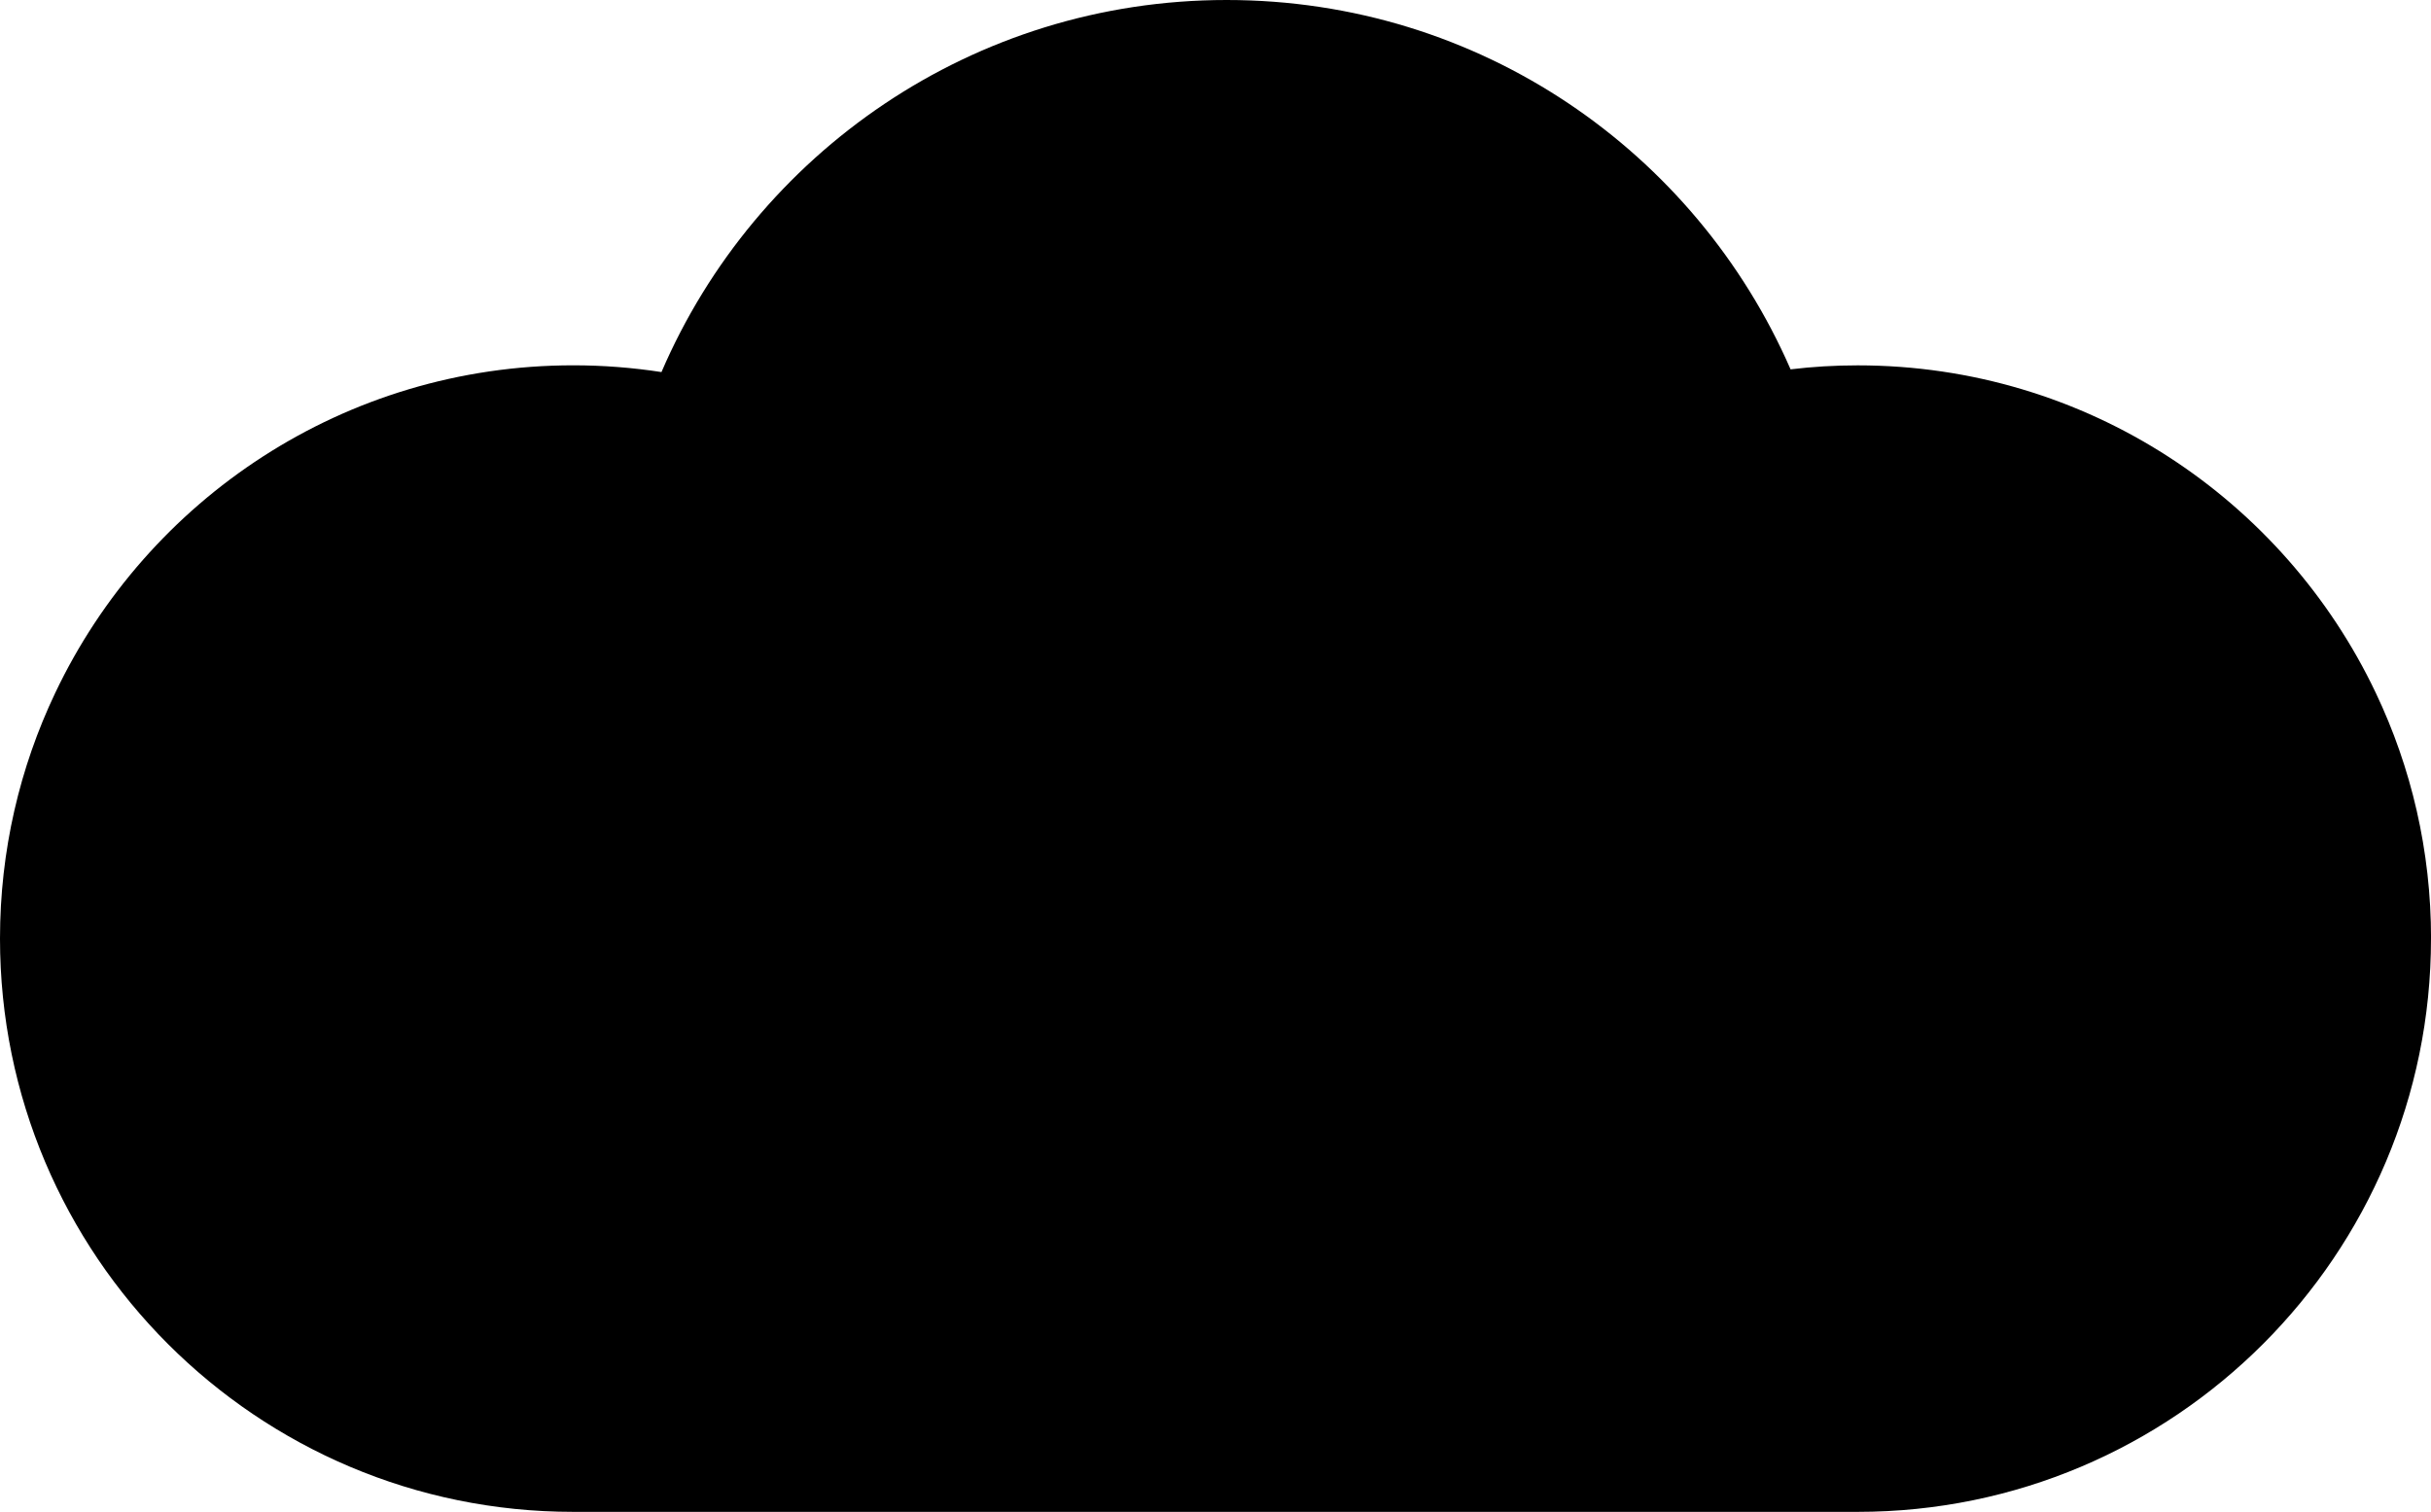 <?xml version="1.0" encoding="UTF-8"?>
<svg id="Laag_1" data-name="Laag 1" xmlns="http://www.w3.org/2000/svg" viewBox="0 0 500 310.97">
  <path class="icon-cloud-b" d="m500,193.05c0,65.12-52.79,117.92-117.9,117.92H117.9C52.79,310.97,0,258.18,0,193.05c0-18.08,4.07-35.21,11.36-50.53,18.92-39.84,59.52-67.38,106.55-67.38,6.17,0,12.22.48,18.14,1.39C155.4,31.52,200.17,0,252.29,0s96.5,31.25,115.99,75.97c4.53-.55,9.14-.82,13.82-.82,47.03,0,87.63,27.54,106.55,67.38,7.29,15.32,11.36,32.45,11.36,50.53Z"/>
</svg>